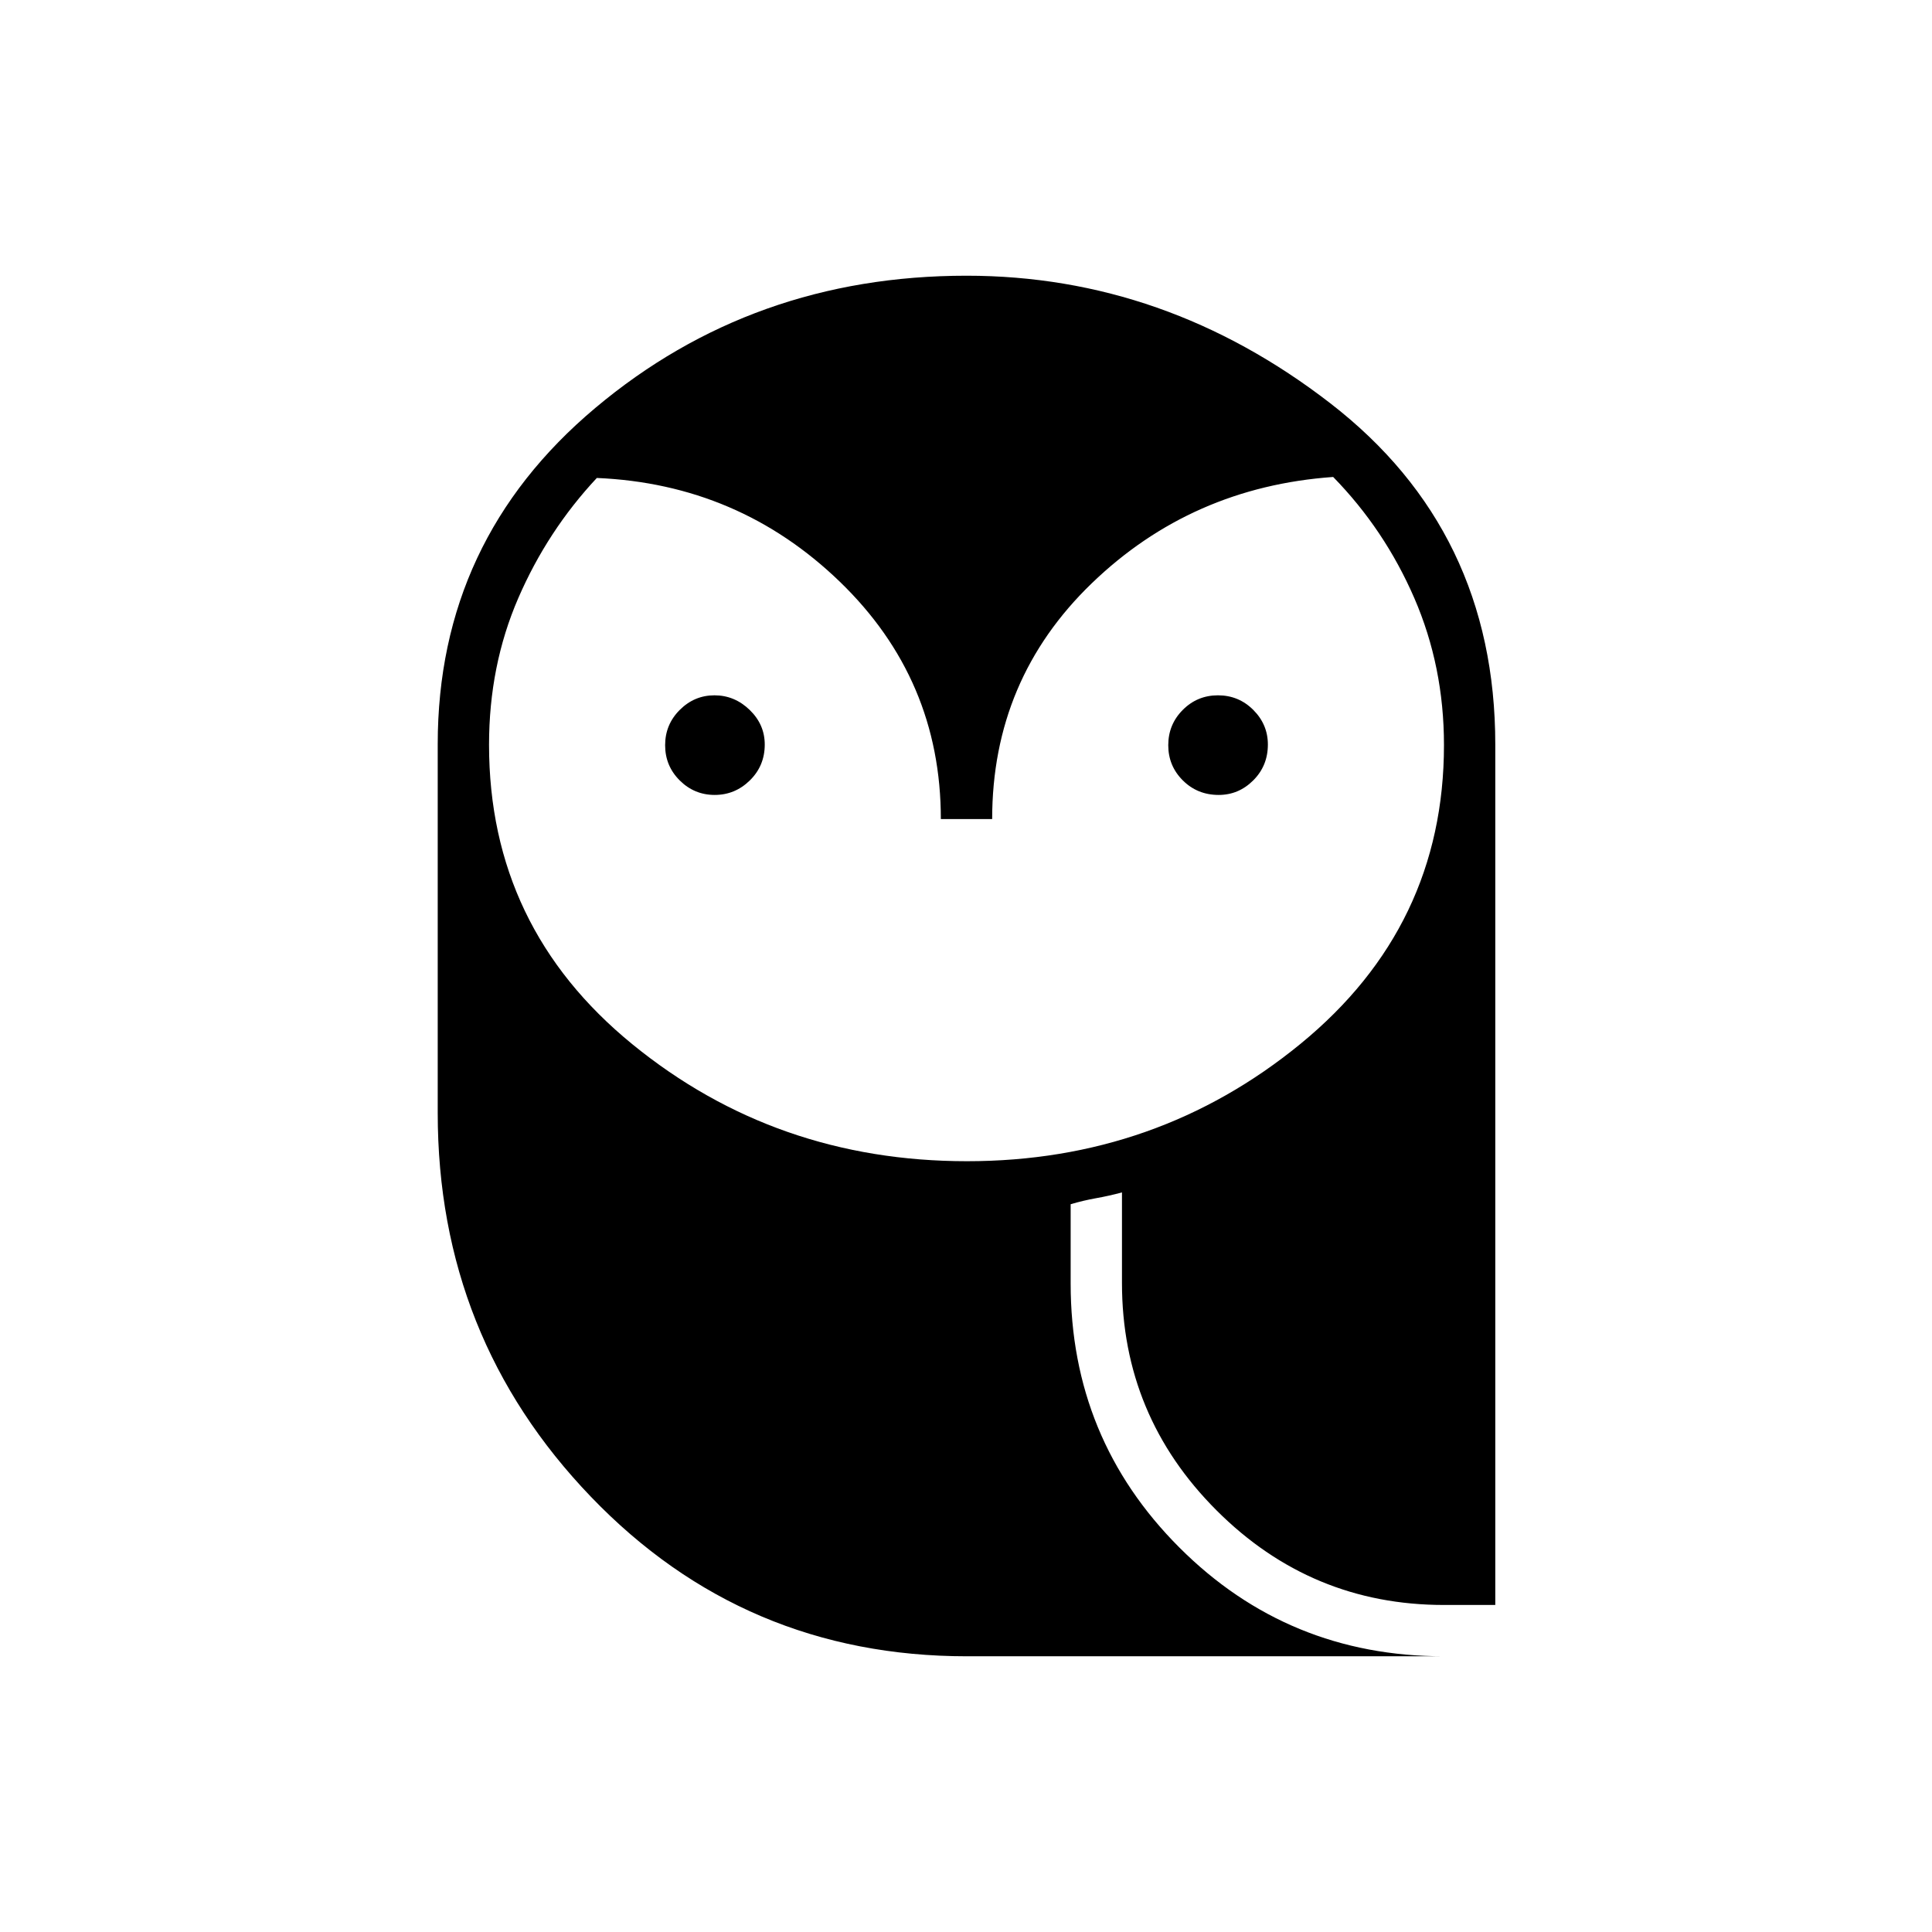<svg xmlns="http://www.w3.org/2000/svg" height="24" viewBox="0 -960 960 960" width="24"><path d="M480.49-383q94.51 0 165.76-58.35 71.25-58.34 71.25-148.46 0-39.02-14.75-73.03T662.44-723q-70.35 5.01-119.9 52.79Q493-622.44 493-553h-25.5q0-69.5-50.25-118t-120.69-51.5Q272-696.23 257.5-662.73q-14.5 33.5-14.5 72.81 0 90.71 71.24 148.82Q385.48-383 480.49-383ZM355.13-565q-10.13 0-17.38-7.21-7.25-7.22-7.25-17.5 0-10.29 7.27-17.54t17.25-7.25q9.98 0 17.48 7.25t7.5 17.21q0 10.54-7.37 17.79t-17.5 7.25Zm250.41 0q-10.54 0-17.79-7.21-7.25-7.22-7.25-17.5 0-10.29 7.21-17.54 7.22-7.25 17.5-7.25 10.29 0 17.54 7.25t7.25 17.21q0 10.54-7.25 17.79T605.54-565ZM480.5-137q-110.73 0-186.86-79.25Q217.5-295.5 217.5-407v-183.17q0-101.33 78.25-167.08Q374-823 480.25-823 579-823 661-759.63T743-590v427.5h-25.5q-66 0-113-47t-47-113v-45q-6.5 1.75-12.83 2.87-6.34 1.13-12.67 3v39.36q0 77.19 54.03 131.23Q640.05-137 717.5-137h-237Z"/></svg>